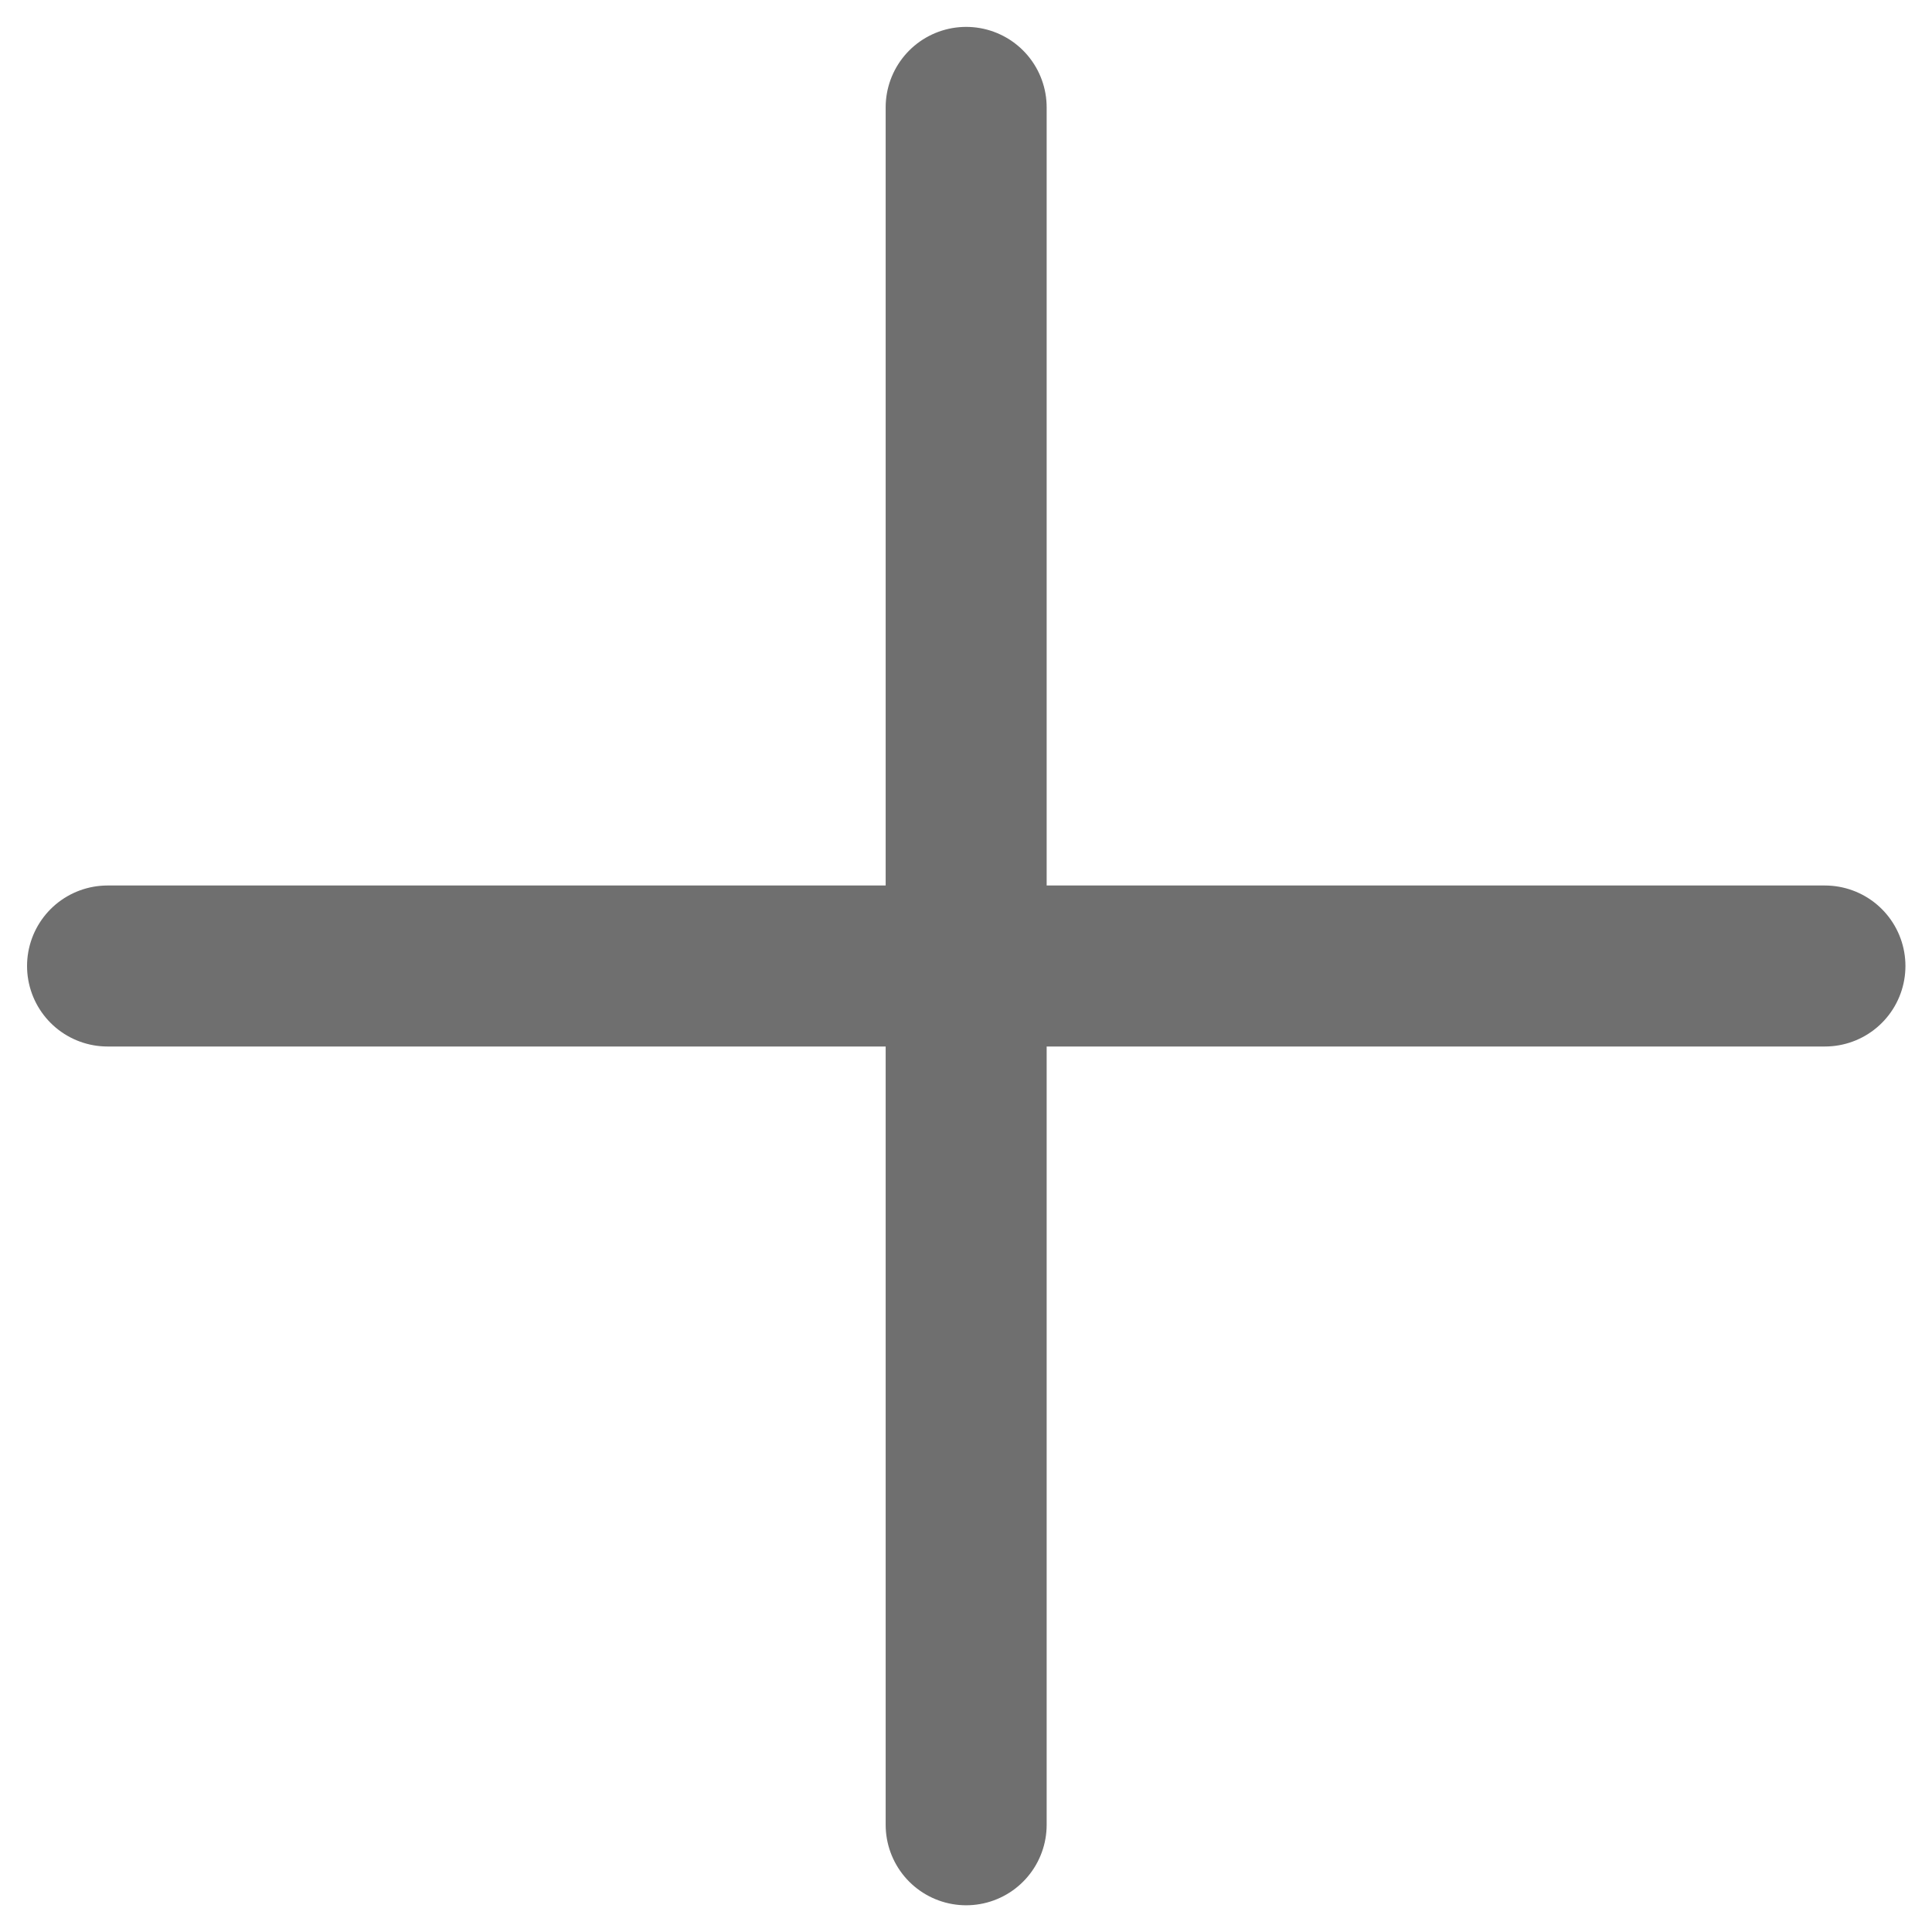 <svg width="12" height="12" viewBox="0 0 12 12" fill="none" xmlns="http://www.w3.org/2000/svg">
<path d="M6.001 0.667V11.334M0.668 6H11.335" stroke="#6F6F6F" stroke-linecap="round" stroke-linejoin="round"/>
</svg>
